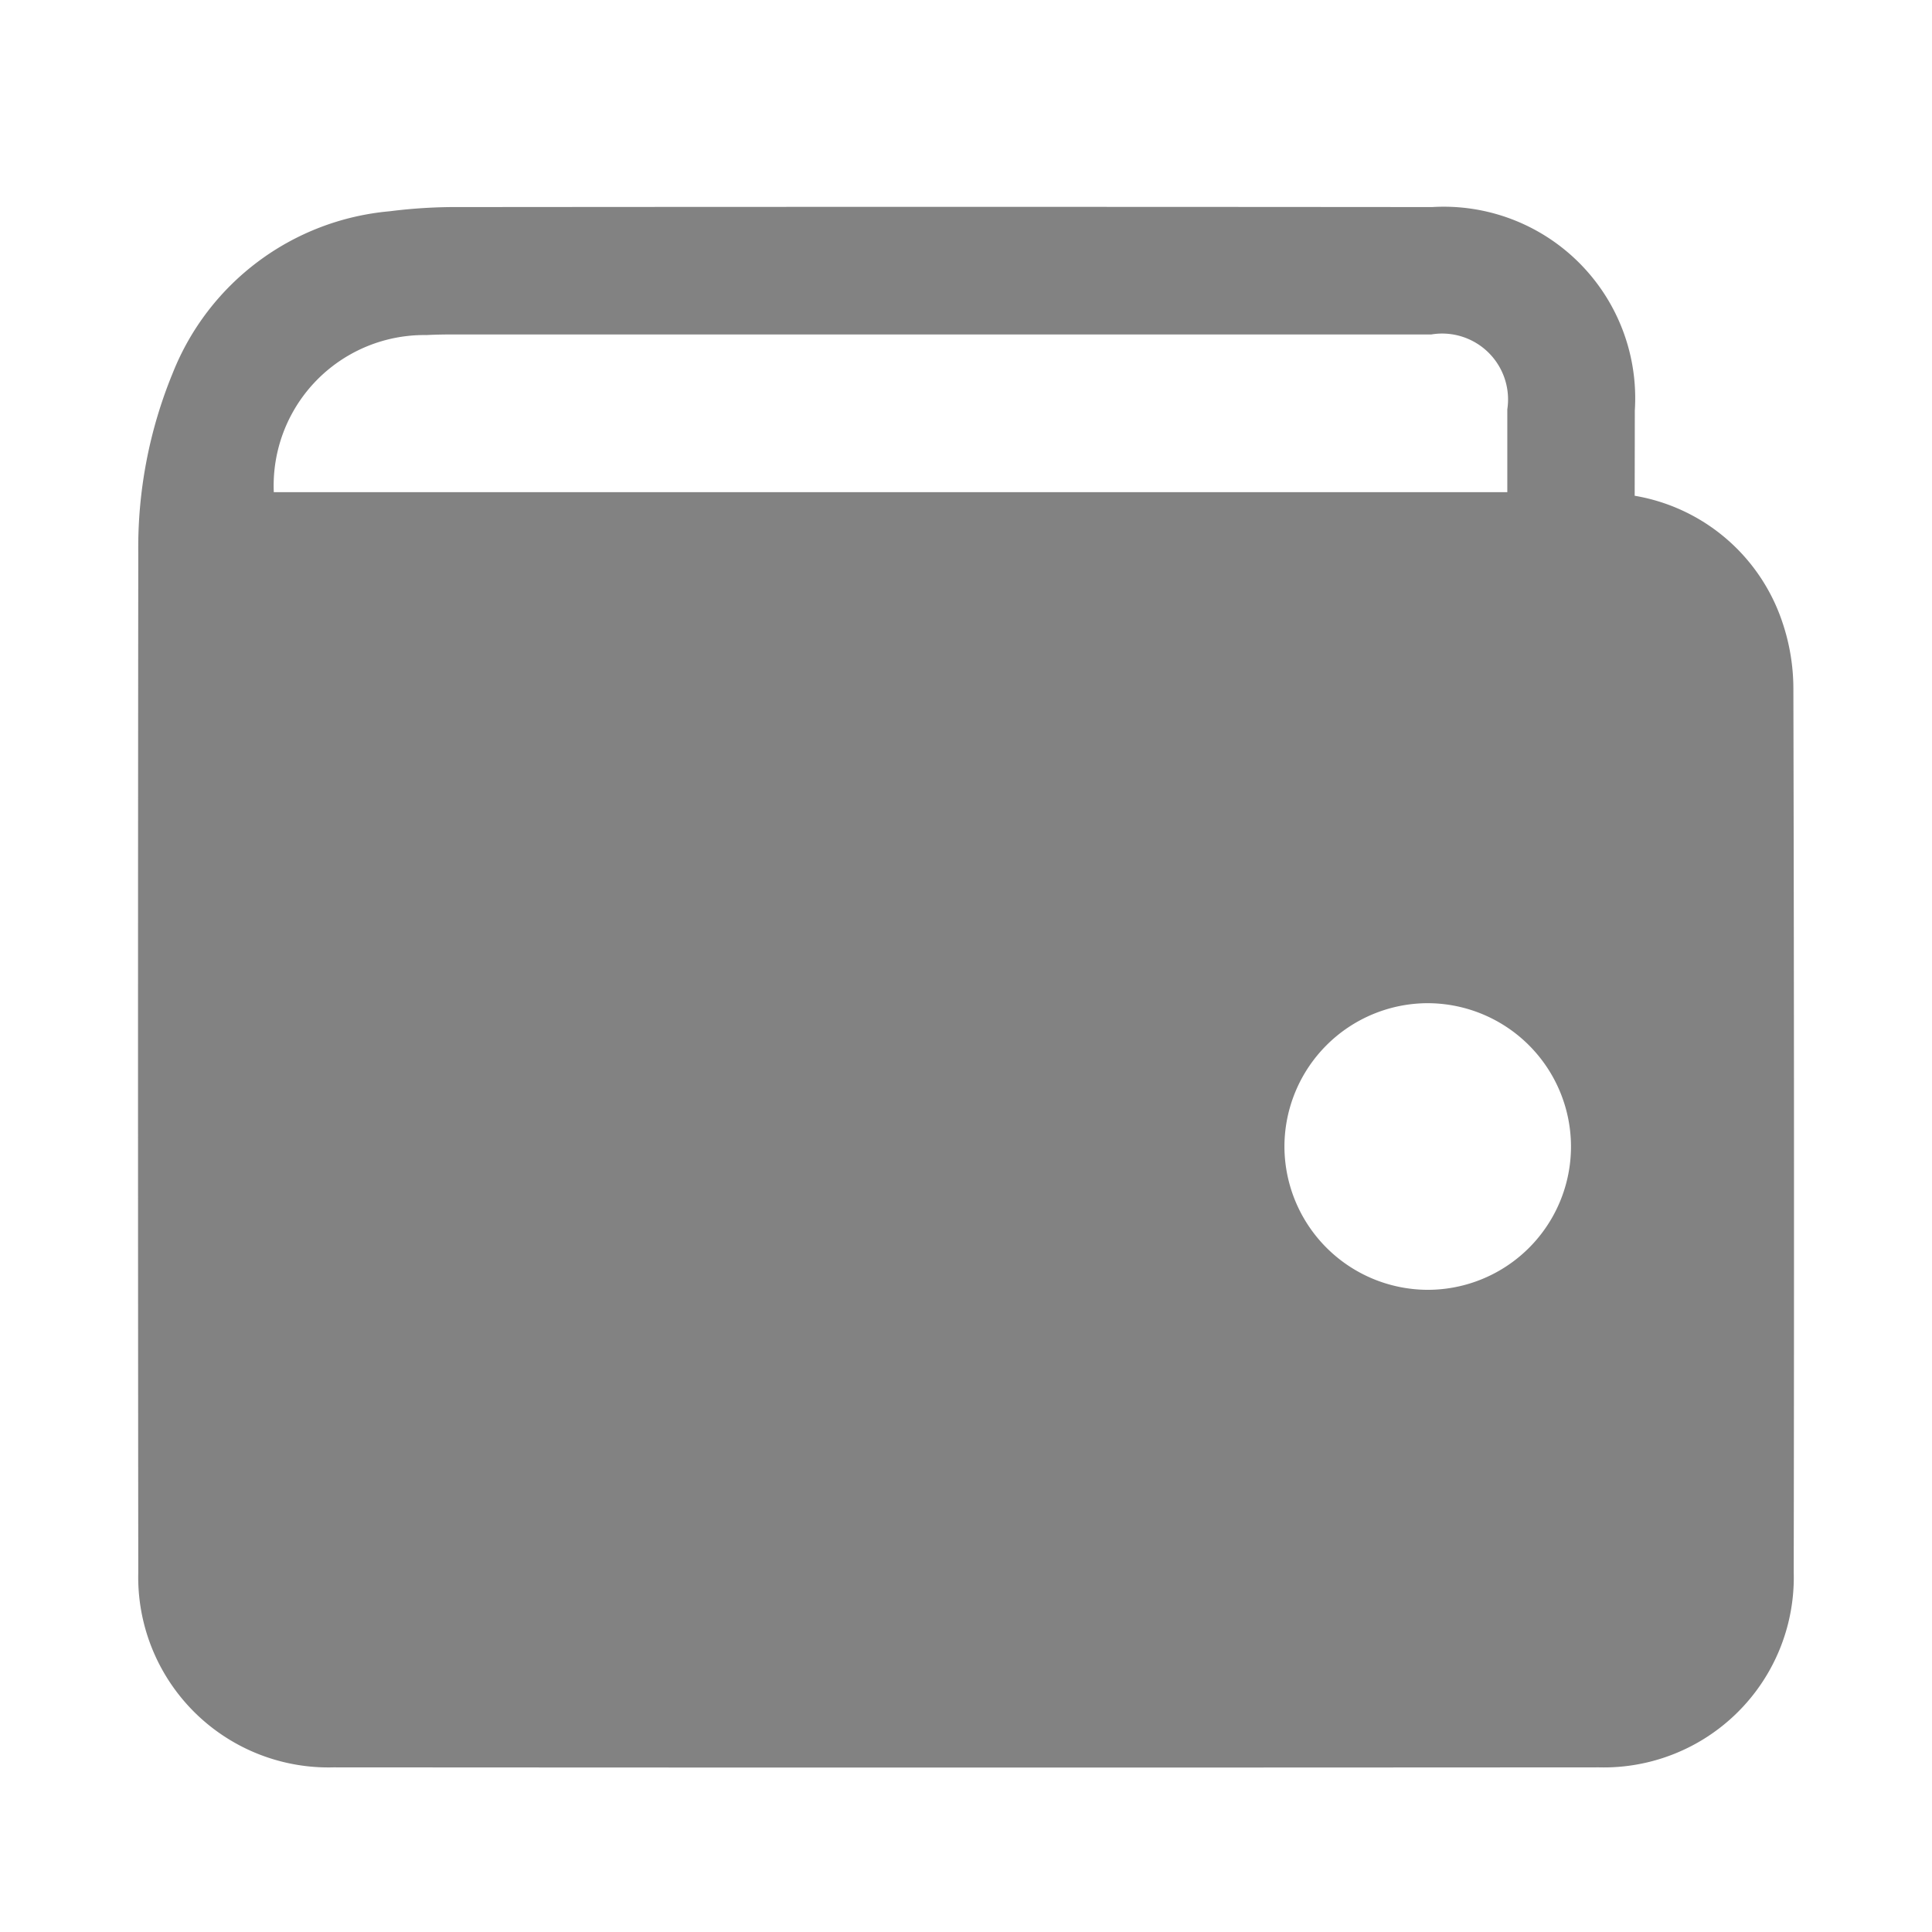 <svg id="menu_02_normal" xmlns="http://www.w3.org/2000/svg" width="22" height="22" viewBox="0 0 28 28">
  <rect id="Rectangle_9" data-name="Rectangle 9" width="22" height="22" fill="#828282" opacity="0"/>
  <path id="Path_1" data-name="Path 1" d="M1145.432-637.146a2.737,2.737,0,0,1,2.141,1.834,3.014,3.014,0,0,1,.159.959q.015,6.4.005,12.806a2.754,2.754,0,0,1-2.823,2.83q-9.17.006-18.34,0a2.757,2.757,0,0,1-2.829-2.825q-.007-7.384,0-14.768a6.648,6.648,0,0,1,.5-2.616,3.738,3.738,0,0,1,3.142-2.343,7.615,7.615,0,0,1,1.035-.061q7.036-.006,14.073,0a2.775,2.775,0,0,1,2.939,2.948Q1145.433-637.765,1145.432-637.146Zm-19.723-.052h17.877c0-.414,0-.807,0-1.2a.955.955,0,0,0-1.1-1.086h-14.074c-.163,0-.327,0-.49.009A2.182,2.182,0,0,0,1125.709-637.2Zm18.8,9.469a2.081,2.081,0,0,0-2.083-2.063,2.081,2.081,0,0,0-2.07,2.076,2.082,2.082,0,0,0,2.068,2.078A2.077,2.077,0,0,0,1144.509-627.728Z" transform="translate(-1121.741 644.331)" fill="#828282"/>
</svg>
